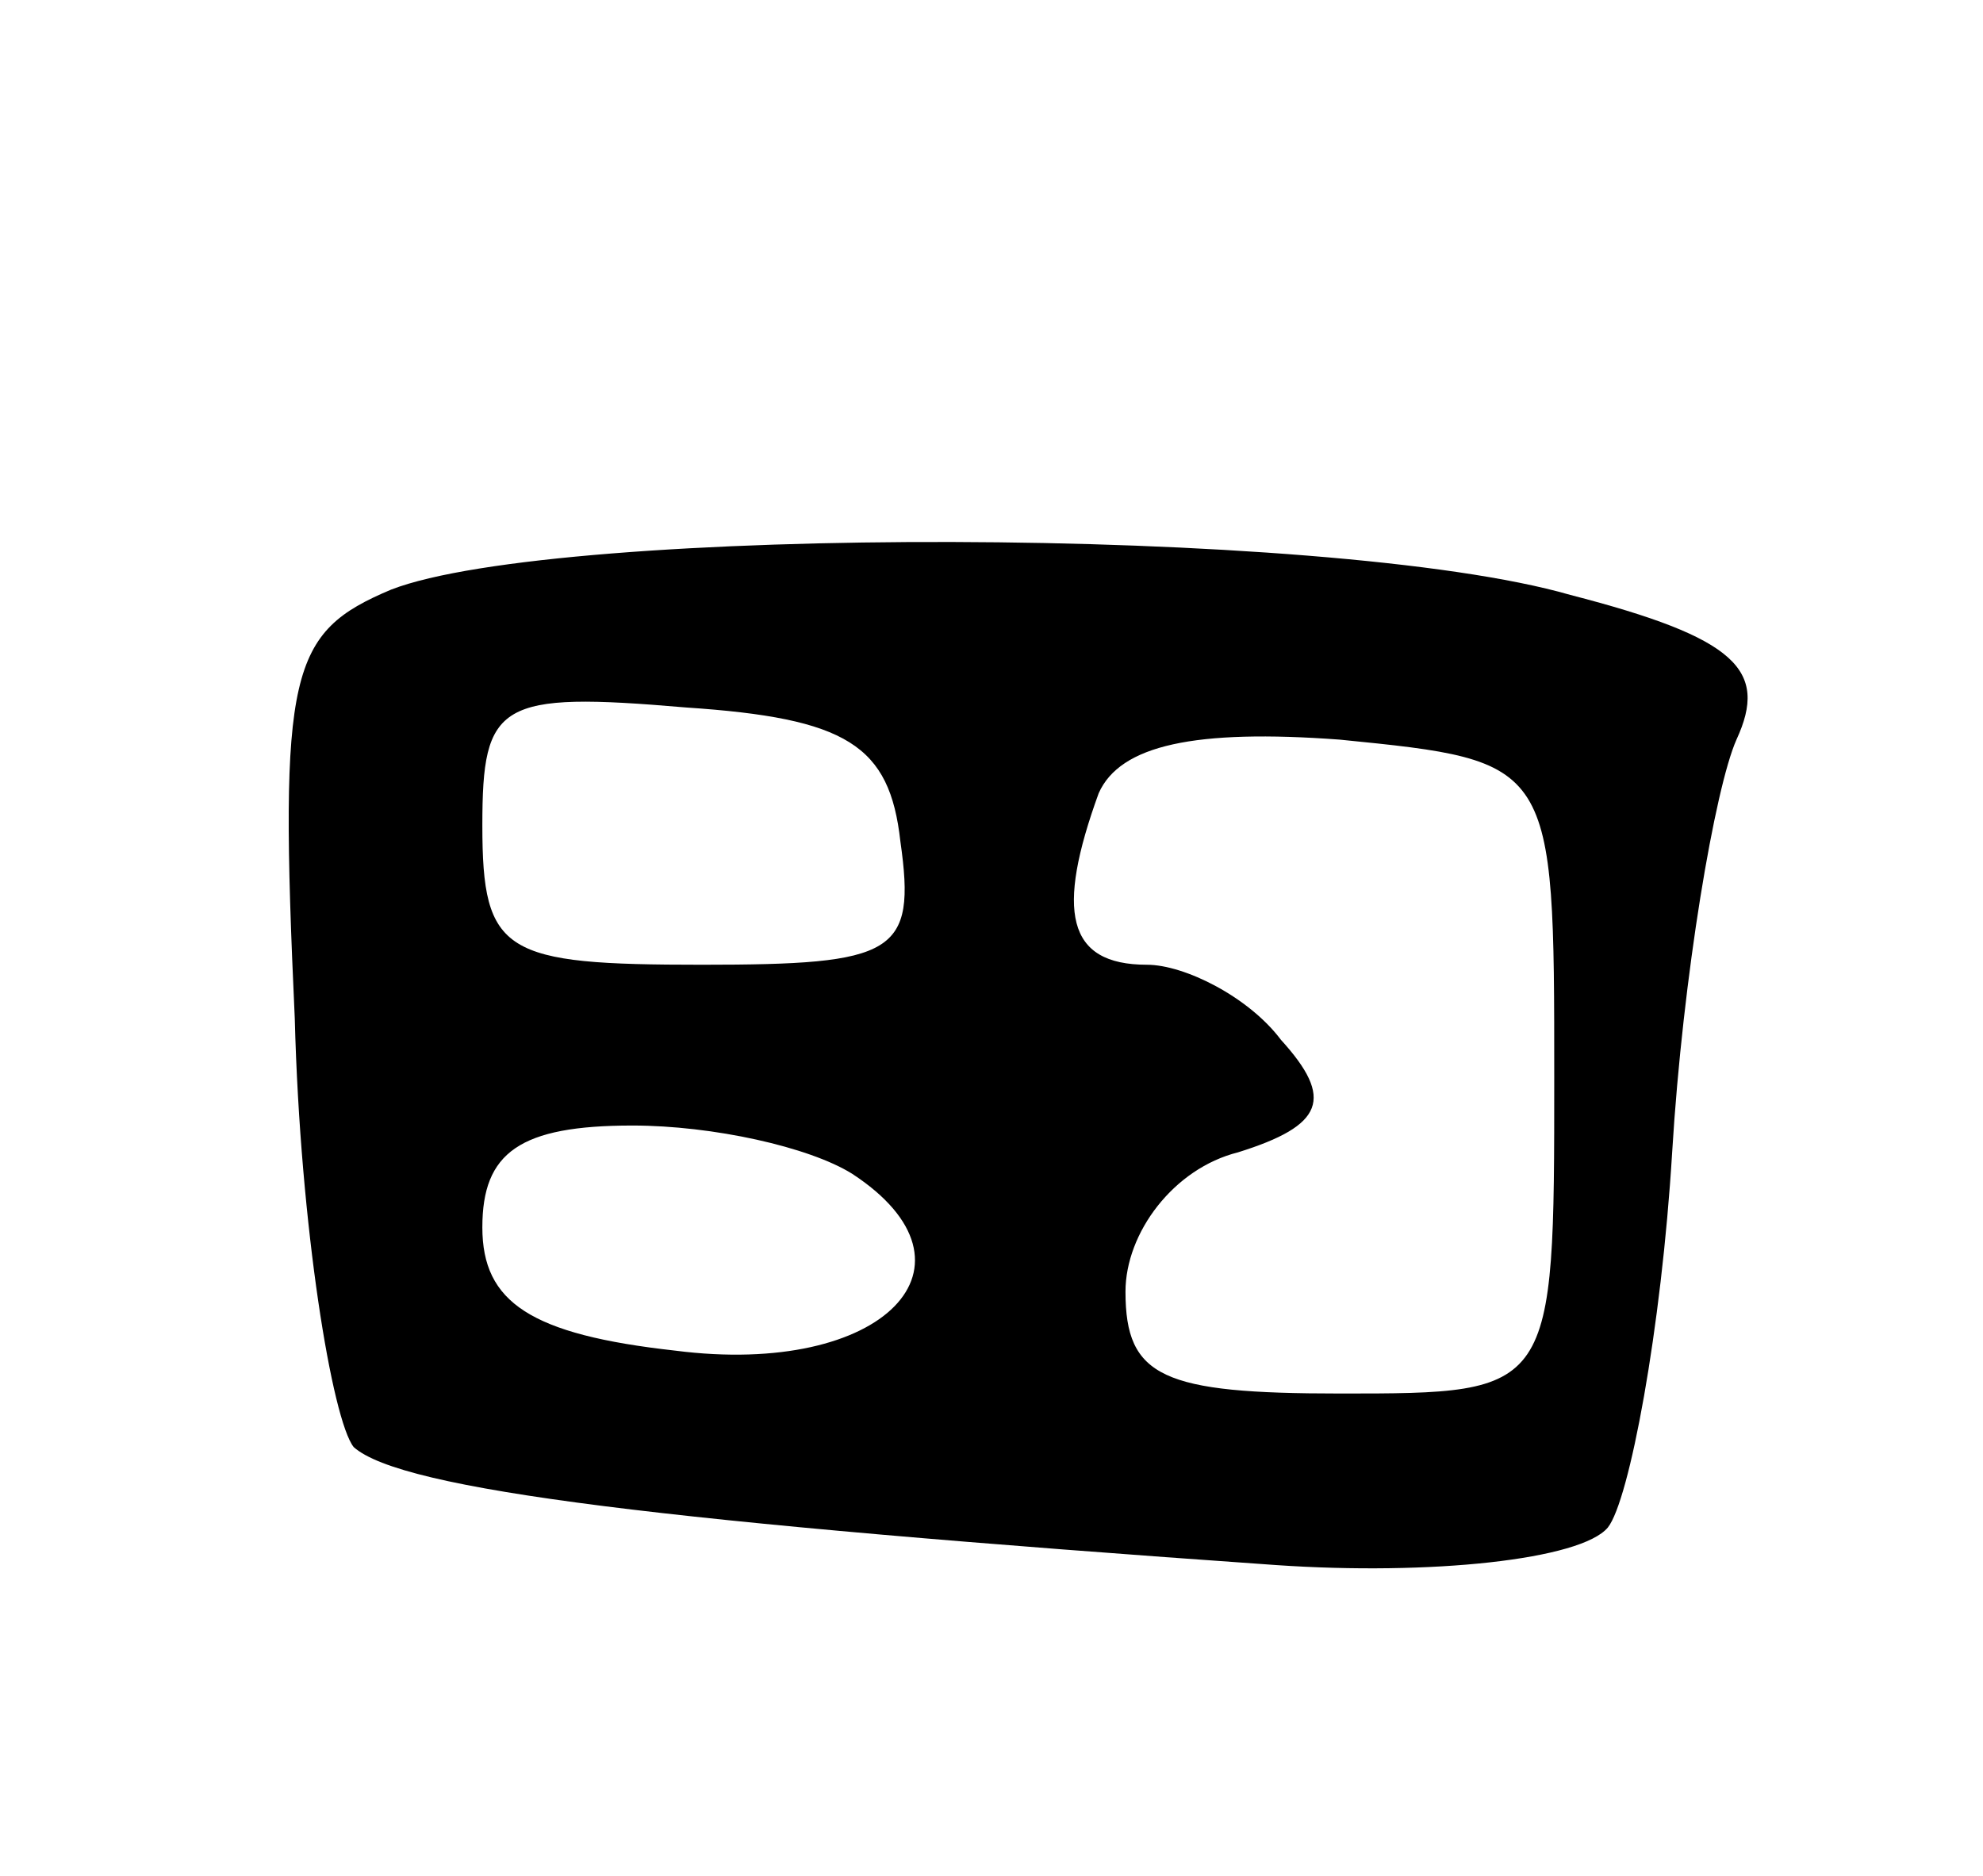 <svg version="1.0" xmlns="http://www.w3.org/2000/svg"
 width="37pt" height="35pt" viewBox="0 0 37 35"
 preserveAspectRatio="xMidYMid meet">
<g transform="translate(0,35) scale(0.1,-0.1)"
fill="#000000" stroke="none">
<path d="M73 240 c-19 -8 -21 -15 -18 -80 1 -39 7 -75 11 -80 9 -8 58 -14 172
-22 29 -2 57 1 62 7 4 5 10 37 12 70 2 33 8 68 12 77 6 13 0 19 -31 27 -45 13
-189 13 -220 1z m95 -47 c3 -21 -1 -23 -37 -23 -37 0 -41 2 -41 26 0 23 3 25
38 22 30 -2 38 -7 40 -25z m122 -44 c0 -59 0 -59 -40 -59 -33 0 -40 3 -40 19
0 11 9 23 21 26 16 5 18 10 8 21 -6 8 -18 14 -25 14 -15 0 -17 10 -9 32 4 9
18 12 45 10 40 -4 40 -4 40 -63z m-131 -18 c26 -17 6 -38 -33 -33 -27 3 -36 9
-36 23 0 14 7 19 28 19 15 0 33 -4 41 -9z"/>
</g>
</svg>
